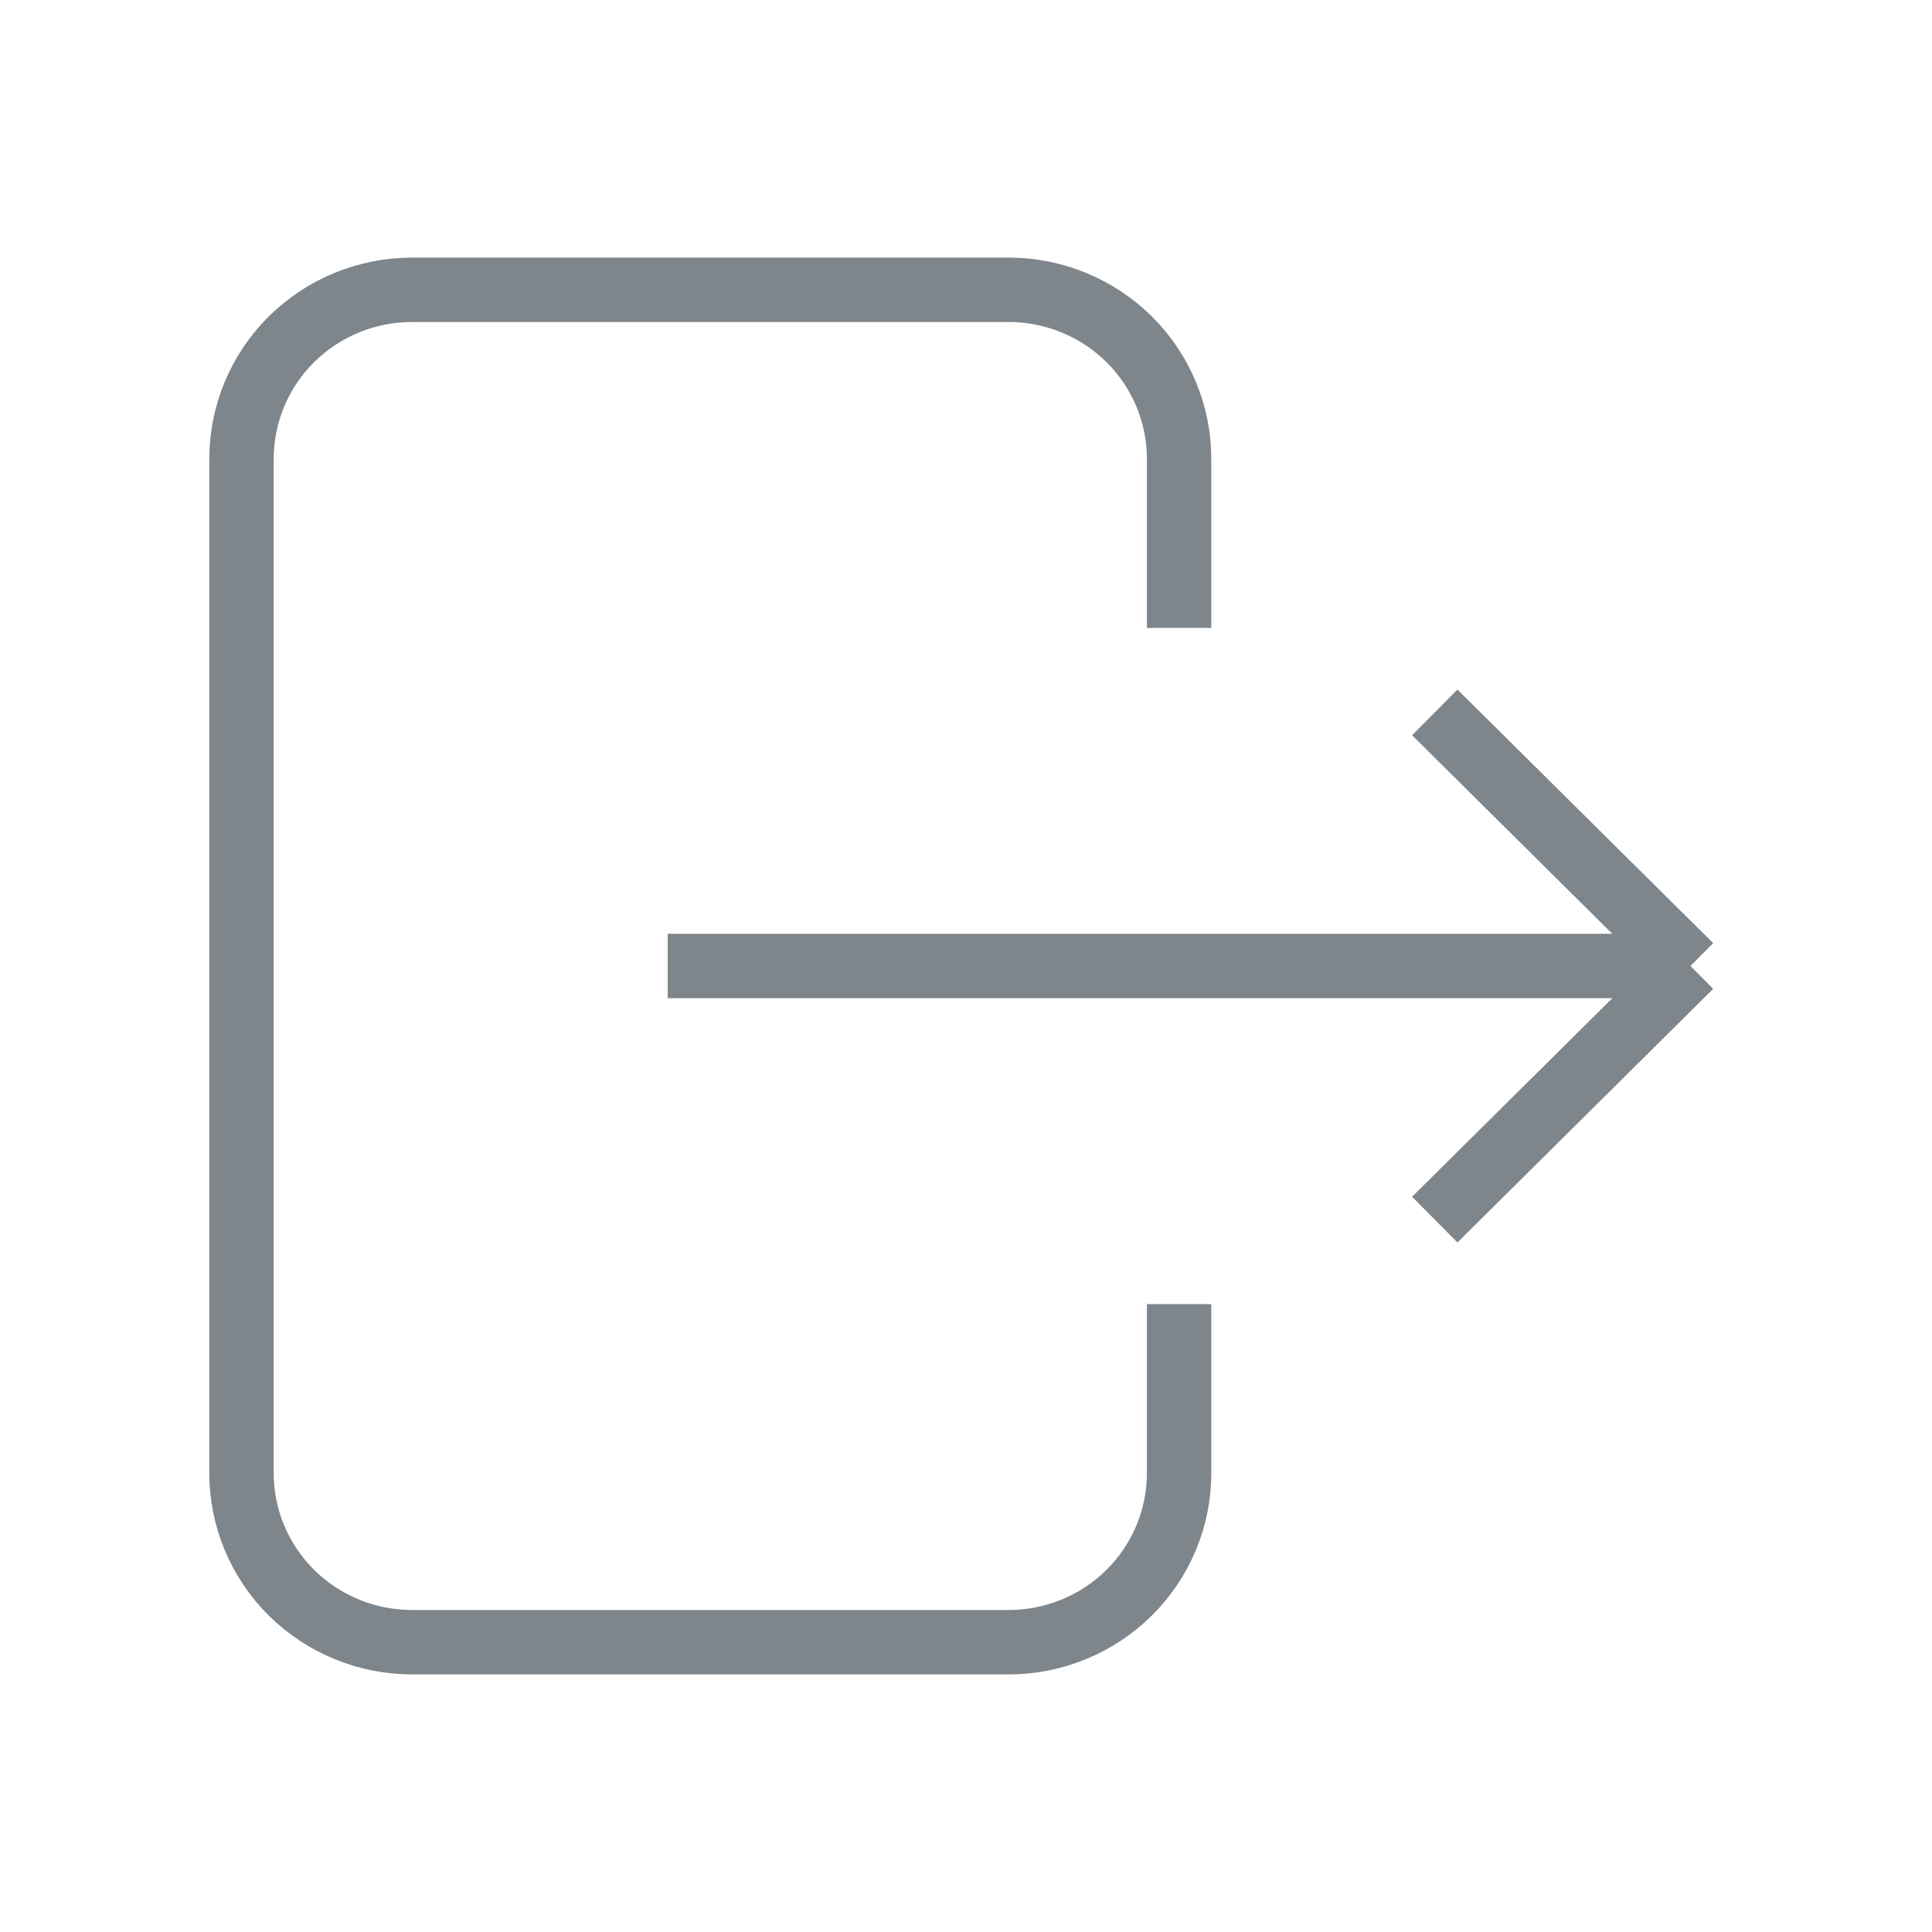 <svg width="30" height="30" viewBox="0 0 30 30" fill="none" xmlns="http://www.w3.org/2000/svg">
<path d="M18.309 9.75V7.125C18.309 6.429 18.03 5.761 17.534 5.269C17.037 4.777 16.364 4.5 15.662 4.5H6.397C5.695 4.5 5.022 4.777 4.525 5.269C4.029 5.761 3.75 6.429 3.75 7.125V22.875C3.75 23.571 4.029 24.239 4.525 24.731C5.022 25.223 5.695 25.5 6.397 25.5H15.662C16.364 25.5 17.037 25.223 17.534 24.731C18.03 24.239 18.309 23.571 18.309 22.875V20.25M10.368 15H26.25M26.25 15L22.279 11.062M26.25 15L22.279 18.938" stroke="#7E868C"  strokeLinecap="round" stroke-linejoin="round"/>
</svg>
